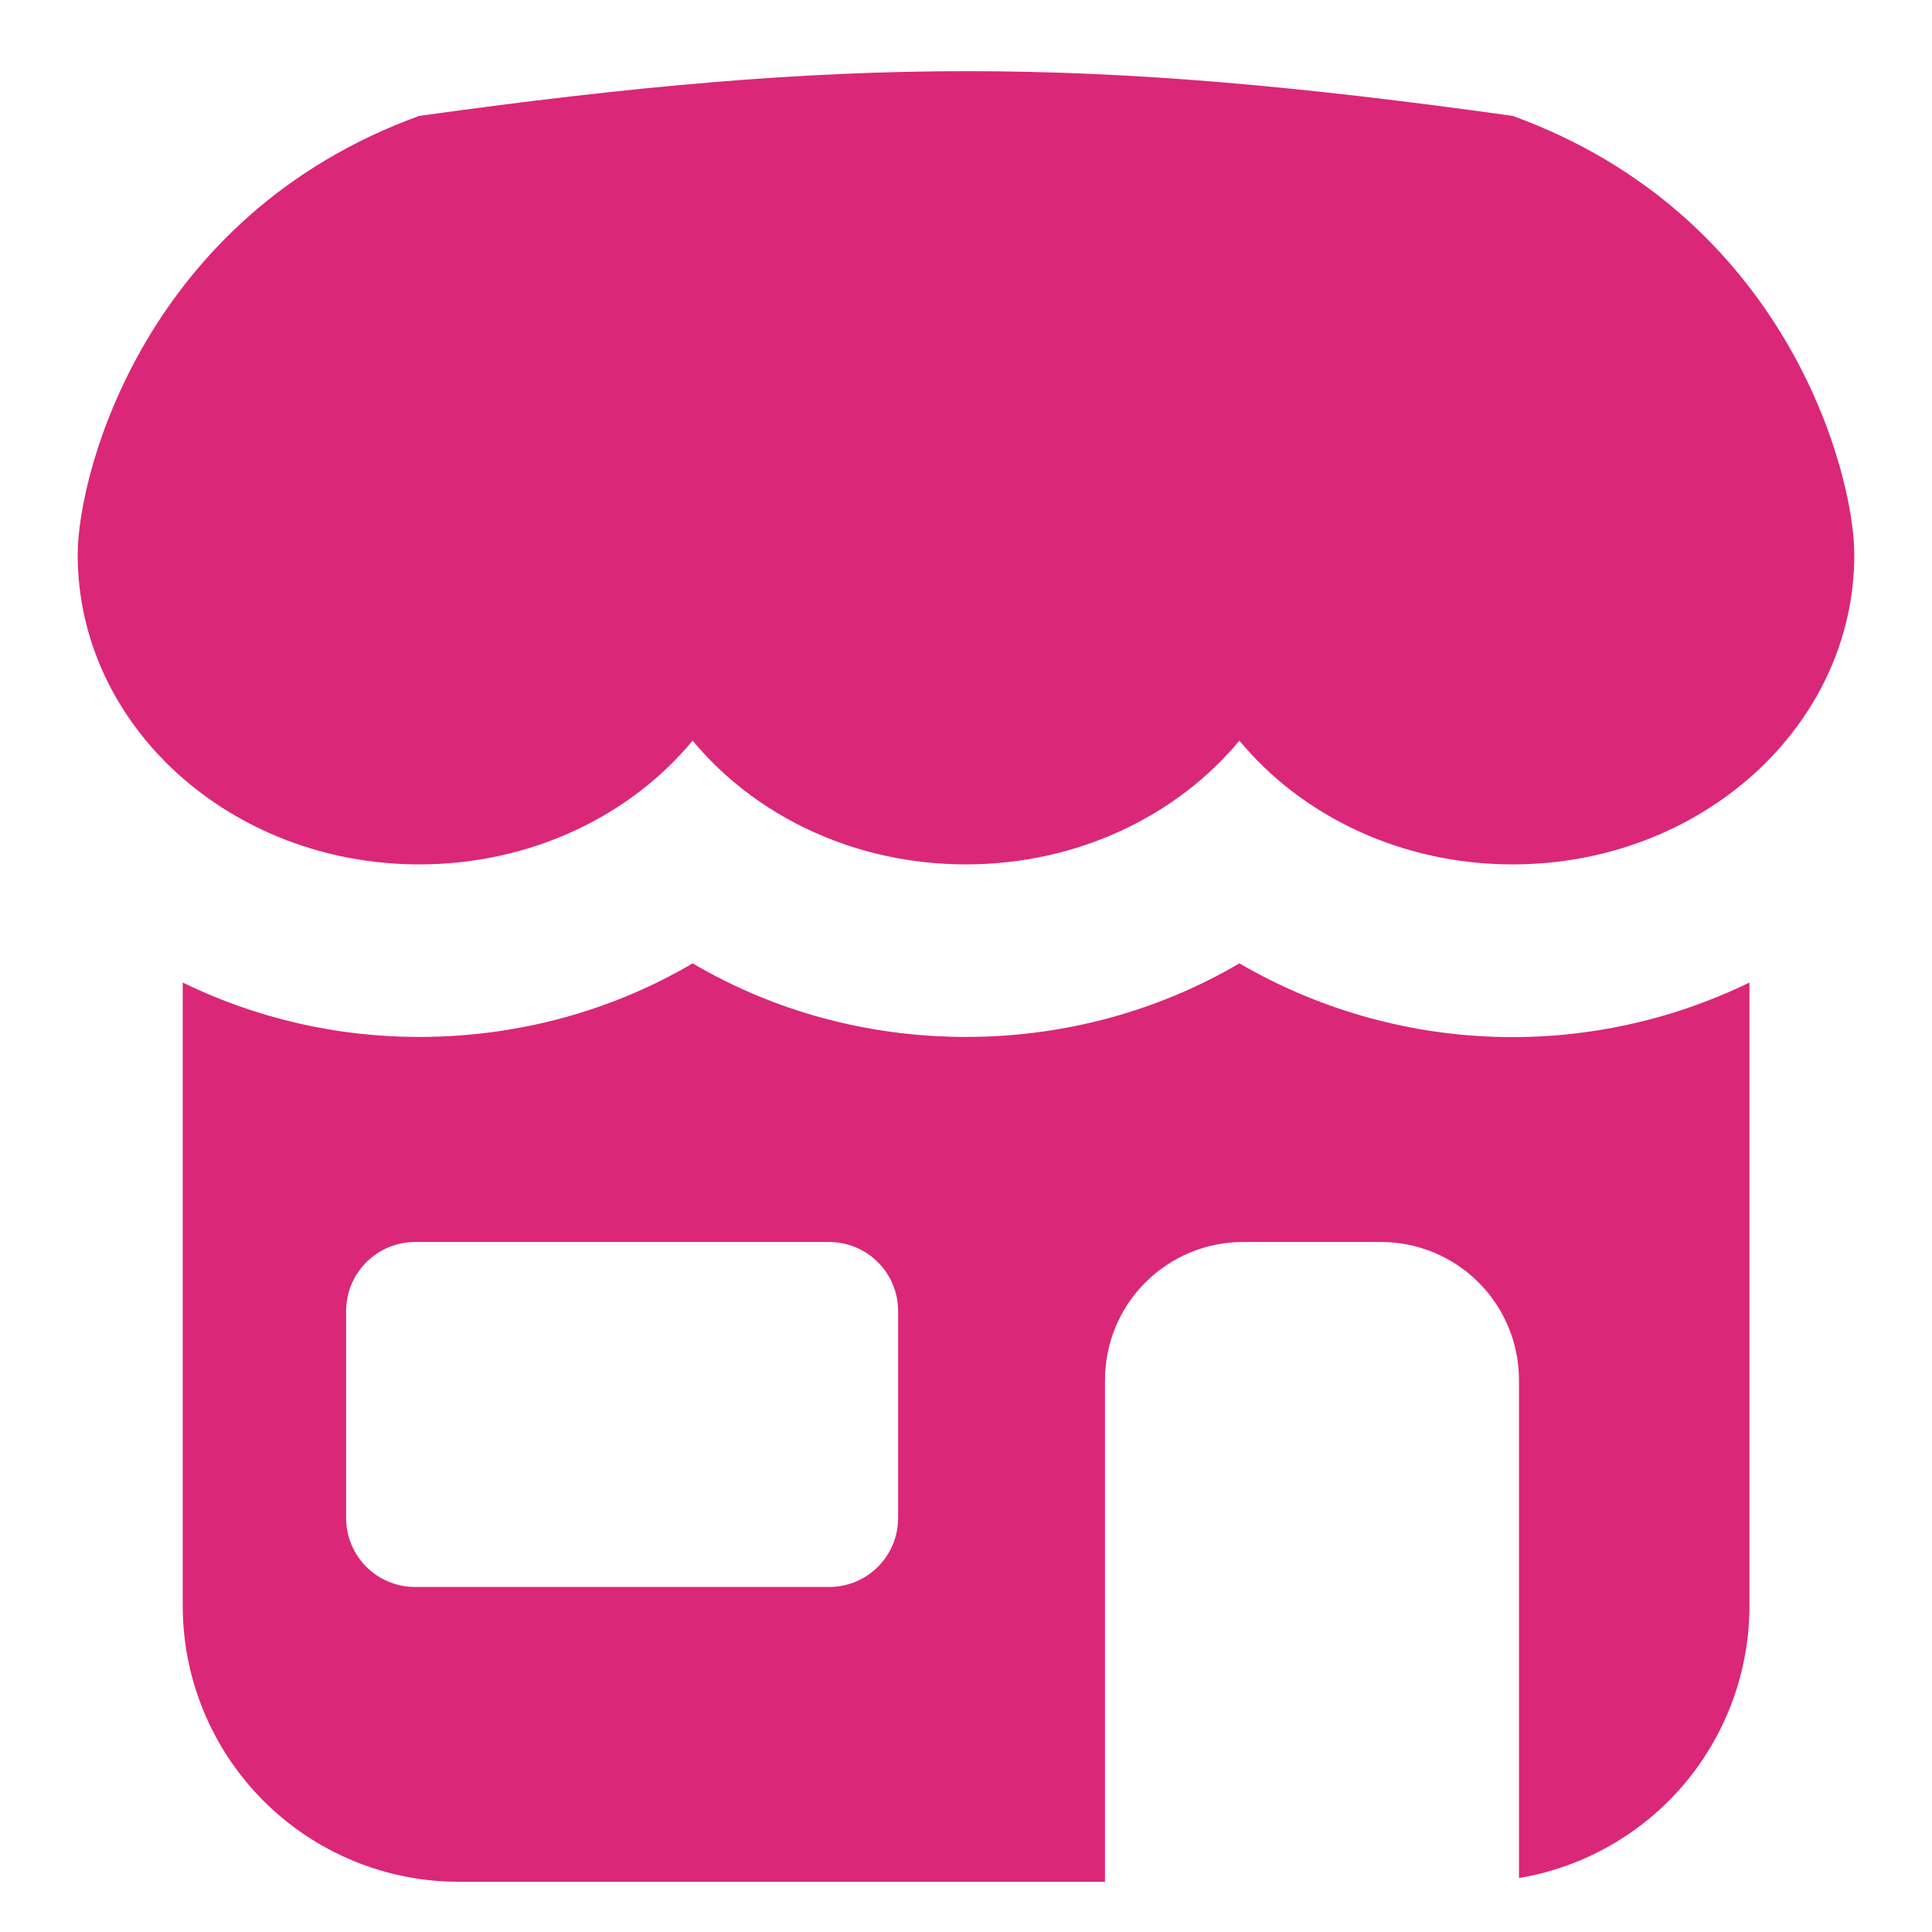<svg width="66" height="66" viewBox="0 0 66 66" fill="none" xmlns="http://www.w3.org/2000/svg">
<path fill-rule="evenodd" clip-rule="evenodd" d="M14.322 35.423C17.707 35.423 20.922 34.522 23.662 32.91C26.396 34.522 29.616 35.423 32.996 35.423C36.385 35.423 39.596 34.522 42.34 32.91C44.967 34.441 47.931 35.301 50.97 35.416C54.008 35.53 57.028 34.895 59.764 33.565V54.855C59.764 57.086 58.973 59.245 57.532 60.949C56.09 62.652 54.091 63.788 51.891 64.156V47.143C51.891 45.892 51.394 44.693 50.51 43.809C49.626 42.925 48.427 42.428 47.176 42.428H42.462C41.212 42.428 40.013 42.925 39.129 43.809C38.244 44.693 37.748 45.892 37.748 47.143V64.284H15.671C13.17 64.284 10.772 63.29 9.004 61.522C7.236 59.754 6.242 57.356 6.242 54.855V33.565C8.759 34.792 11.523 35.427 14.322 35.423ZM14.181 42.428C13.556 42.428 12.956 42.677 12.514 43.119C12.072 43.561 11.824 44.16 11.824 44.785V51.857C11.824 52.482 12.072 53.082 12.514 53.524C12.956 53.966 13.556 54.214 14.181 54.214H28.324C28.949 54.214 29.549 53.966 29.991 53.524C30.433 53.082 30.681 52.482 30.681 51.857V44.785C30.681 44.16 30.433 43.561 29.991 43.119C29.549 42.677 28.949 42.428 28.324 42.428H14.181Z" fill="#DB2777"/>
<path d="M14.322 29.529C18.141 29.529 21.535 27.87 23.661 25.301C25.792 27.87 29.177 29.529 32.995 29.529C36.814 29.529 40.208 27.87 42.339 25.301C44.465 27.87 47.855 29.529 51.673 29.529C58.123 29.529 63.346 24.791 63.346 18.951C63.346 16.127 61.012 7.344 51.673 3.959C37.186 1.932 29.007 1.913 14.322 3.959C4.988 7.344 2.654 16.127 2.654 18.951C2.654 24.796 7.878 29.529 14.322 29.529Z" fill="#DB2777"/>
</svg>
